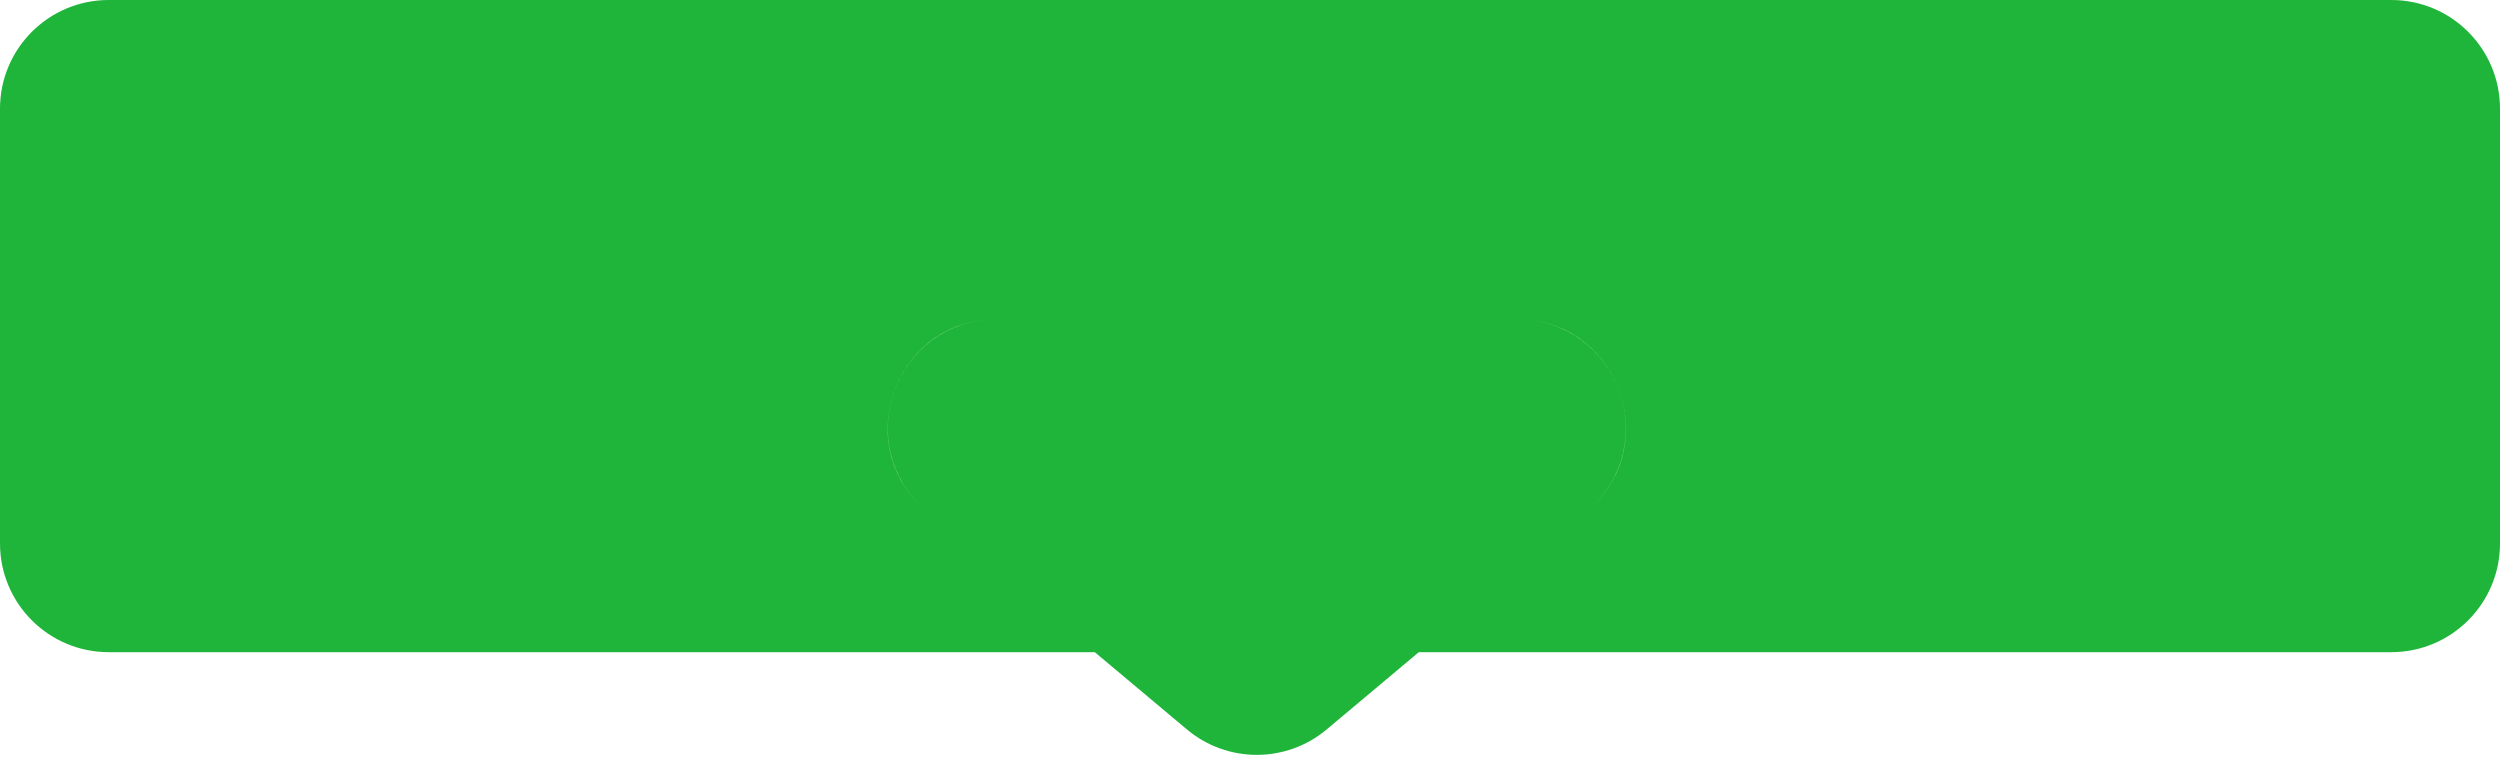 <svg width="184" height="56" viewBox="0 0 184 56" fill="none" xmlns="http://www.w3.org/2000/svg">
<path d="M77.828 47H8C4.134 47 1 43.866 1 40V8C1 4.134 4.134 1 8 1H176C179.866 1 183 4.134 183 8V40C183 43.866 179.866 47 176 47H107.172L117.431 38.396C123.87 32.996 120.051 22.5 111.648 22.5H73.352C64.948 22.5 61.13 32.996 67.569 38.396L77.828 47ZM80.94 47L68.854 36.863C63.846 32.663 66.816 24.5 73.352 24.5H111.648C118.184 24.5 121.154 32.663 116.146 36.863L104.06 47H80.94ZM83.325 49H101.675L96.998 52.922C94.396 55.104 90.604 55.104 88.002 52.922L83.325 49Z" fill="#1EB53A" stroke="#1EB53A" stroke-width="2"/>
</svg>
